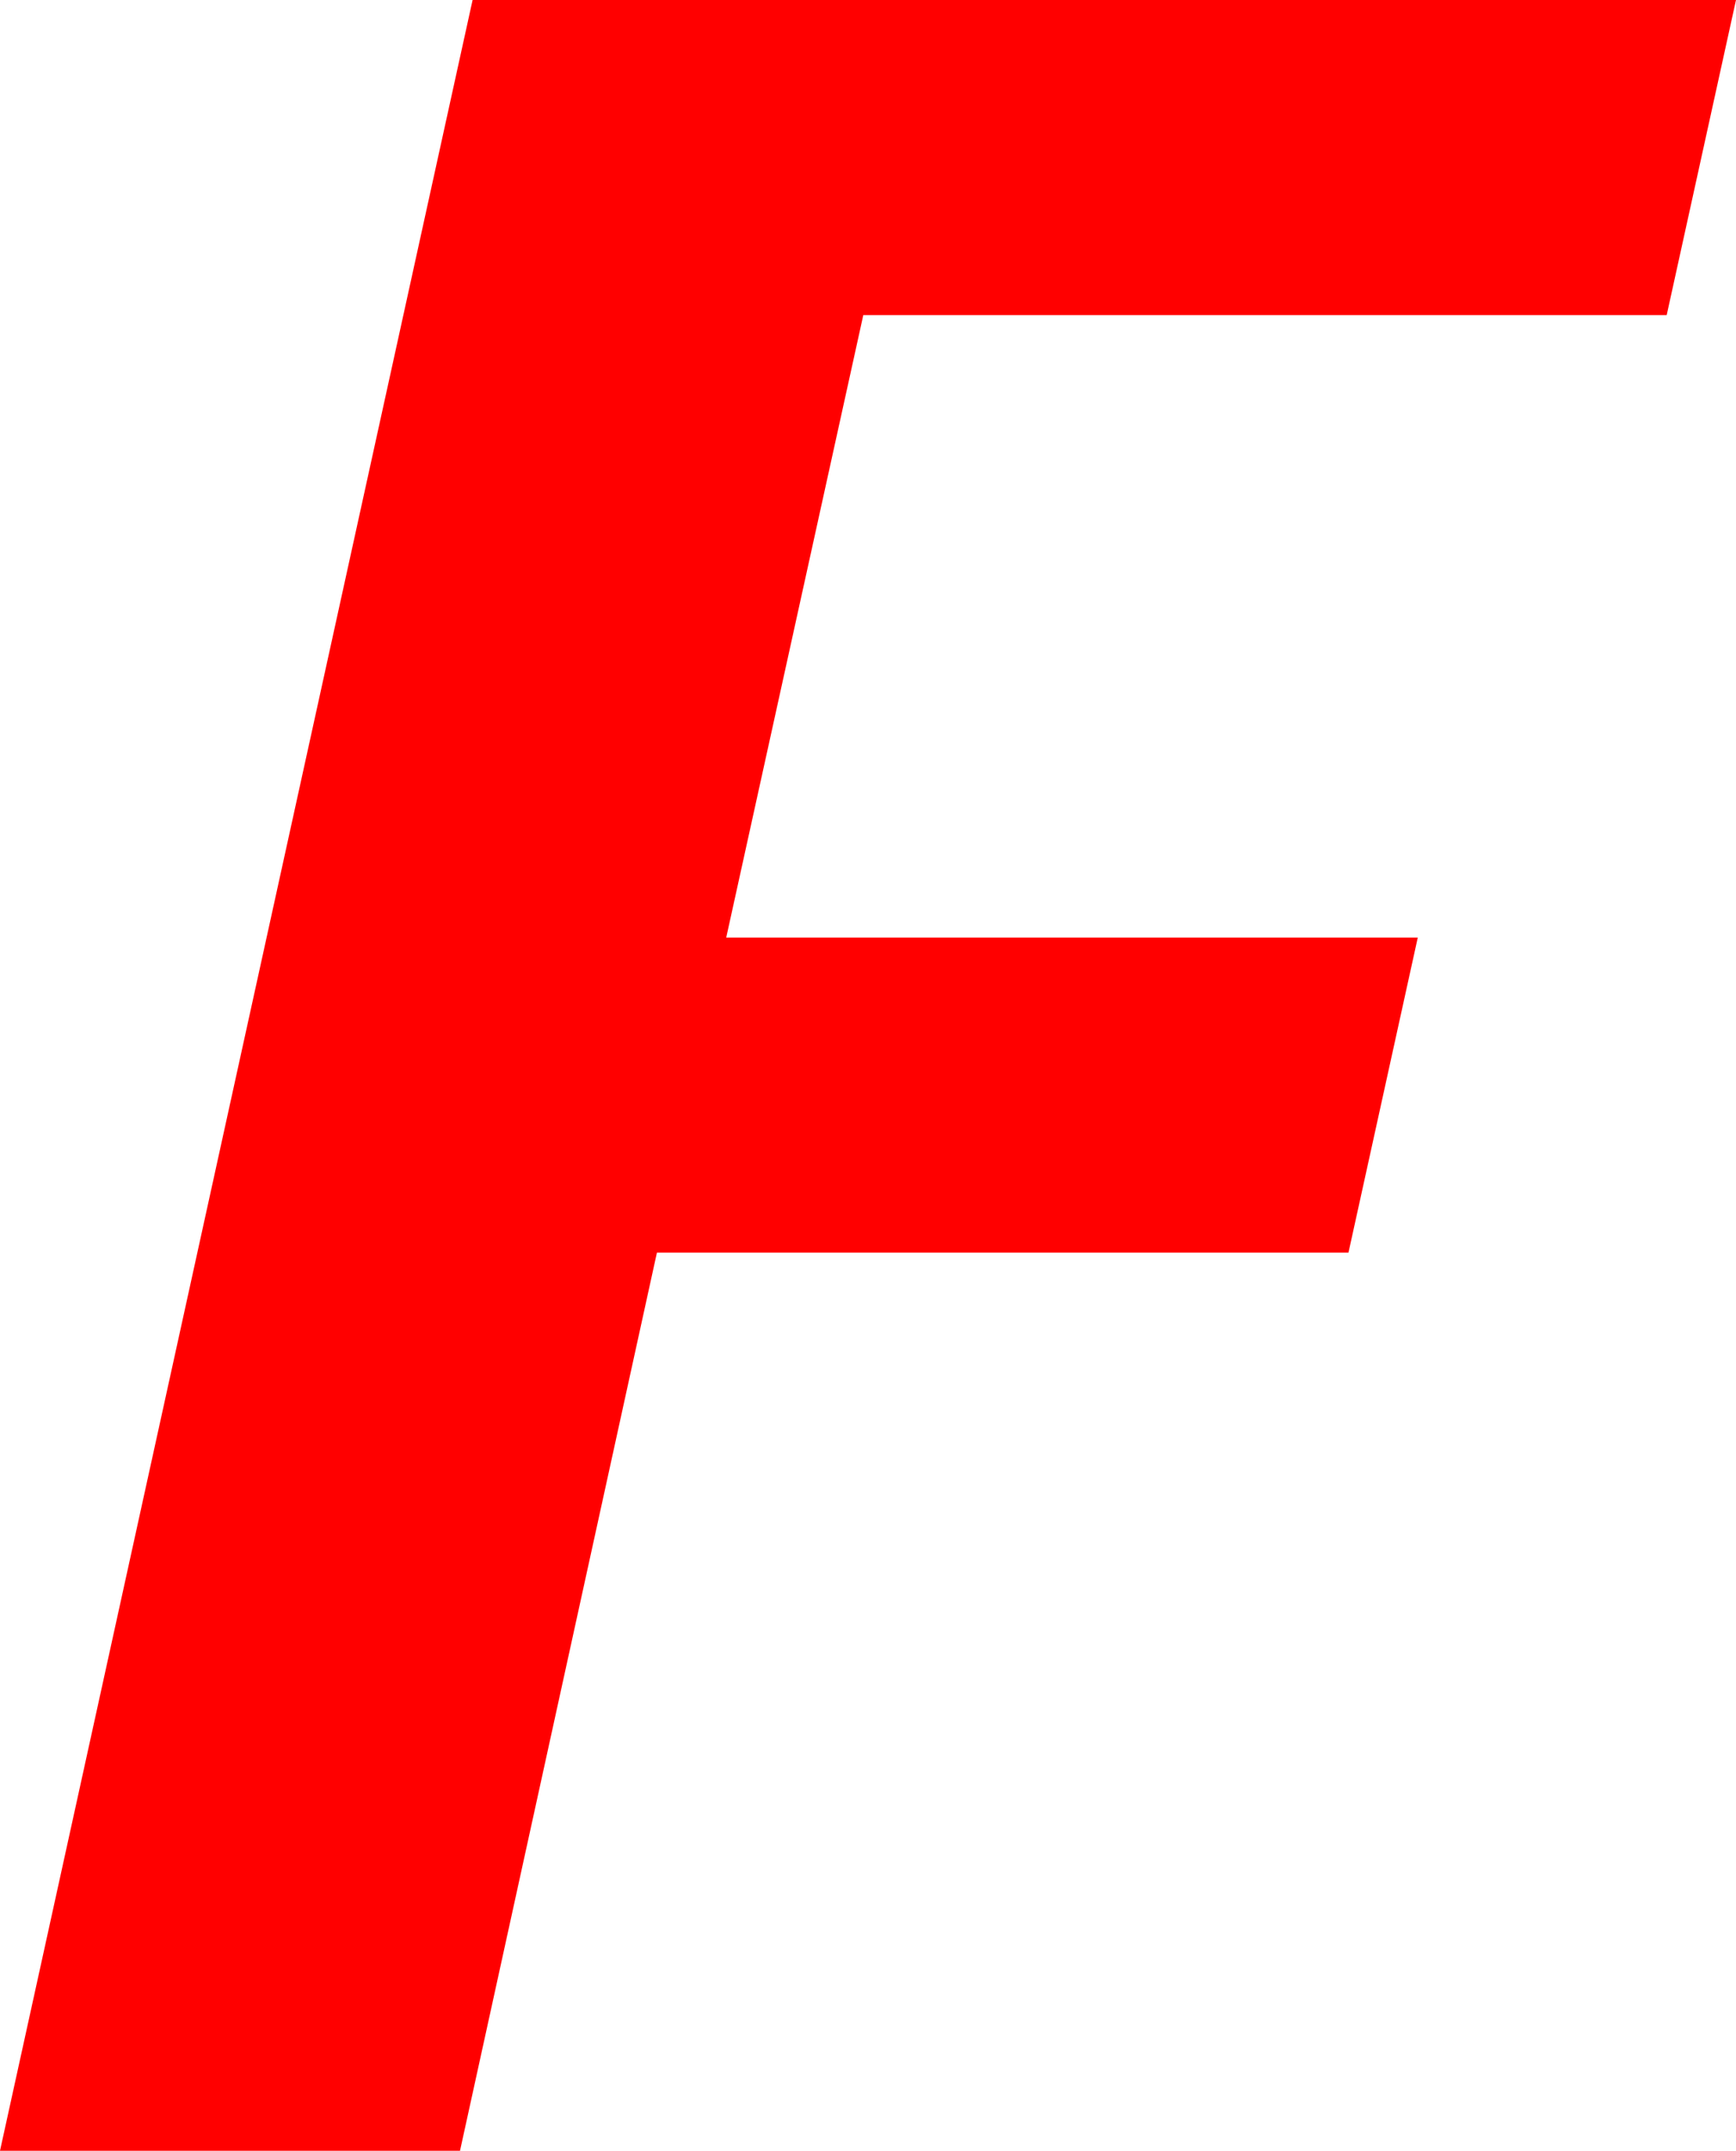 <?xml version="1.0" encoding="utf-8"?>
<!DOCTYPE svg PUBLIC "-//W3C//DTD SVG 1.1//EN" "http://www.w3.org/Graphics/SVG/1.1/DTD/svg11.dtd">
<svg width="32.285" height="39.99" xmlns="http://www.w3.org/2000/svg" xmlns:xlink="http://www.w3.org/1999/xlink" xmlns:xml="http://www.w3.org/XML/1998/namespace" version="1.1">
  <g>
    <g>
      <path style="fill:#FF0000;fill-opacity:1" d="M8.789,0L32.285,0 30.996,5.859 16.055,5.859 13.506,17.432 26.367,17.432 25.078,23.291 12.217,23.291 8.555,39.99 0,39.99 8.789,0z" />
    </g>
  </g>
</svg>